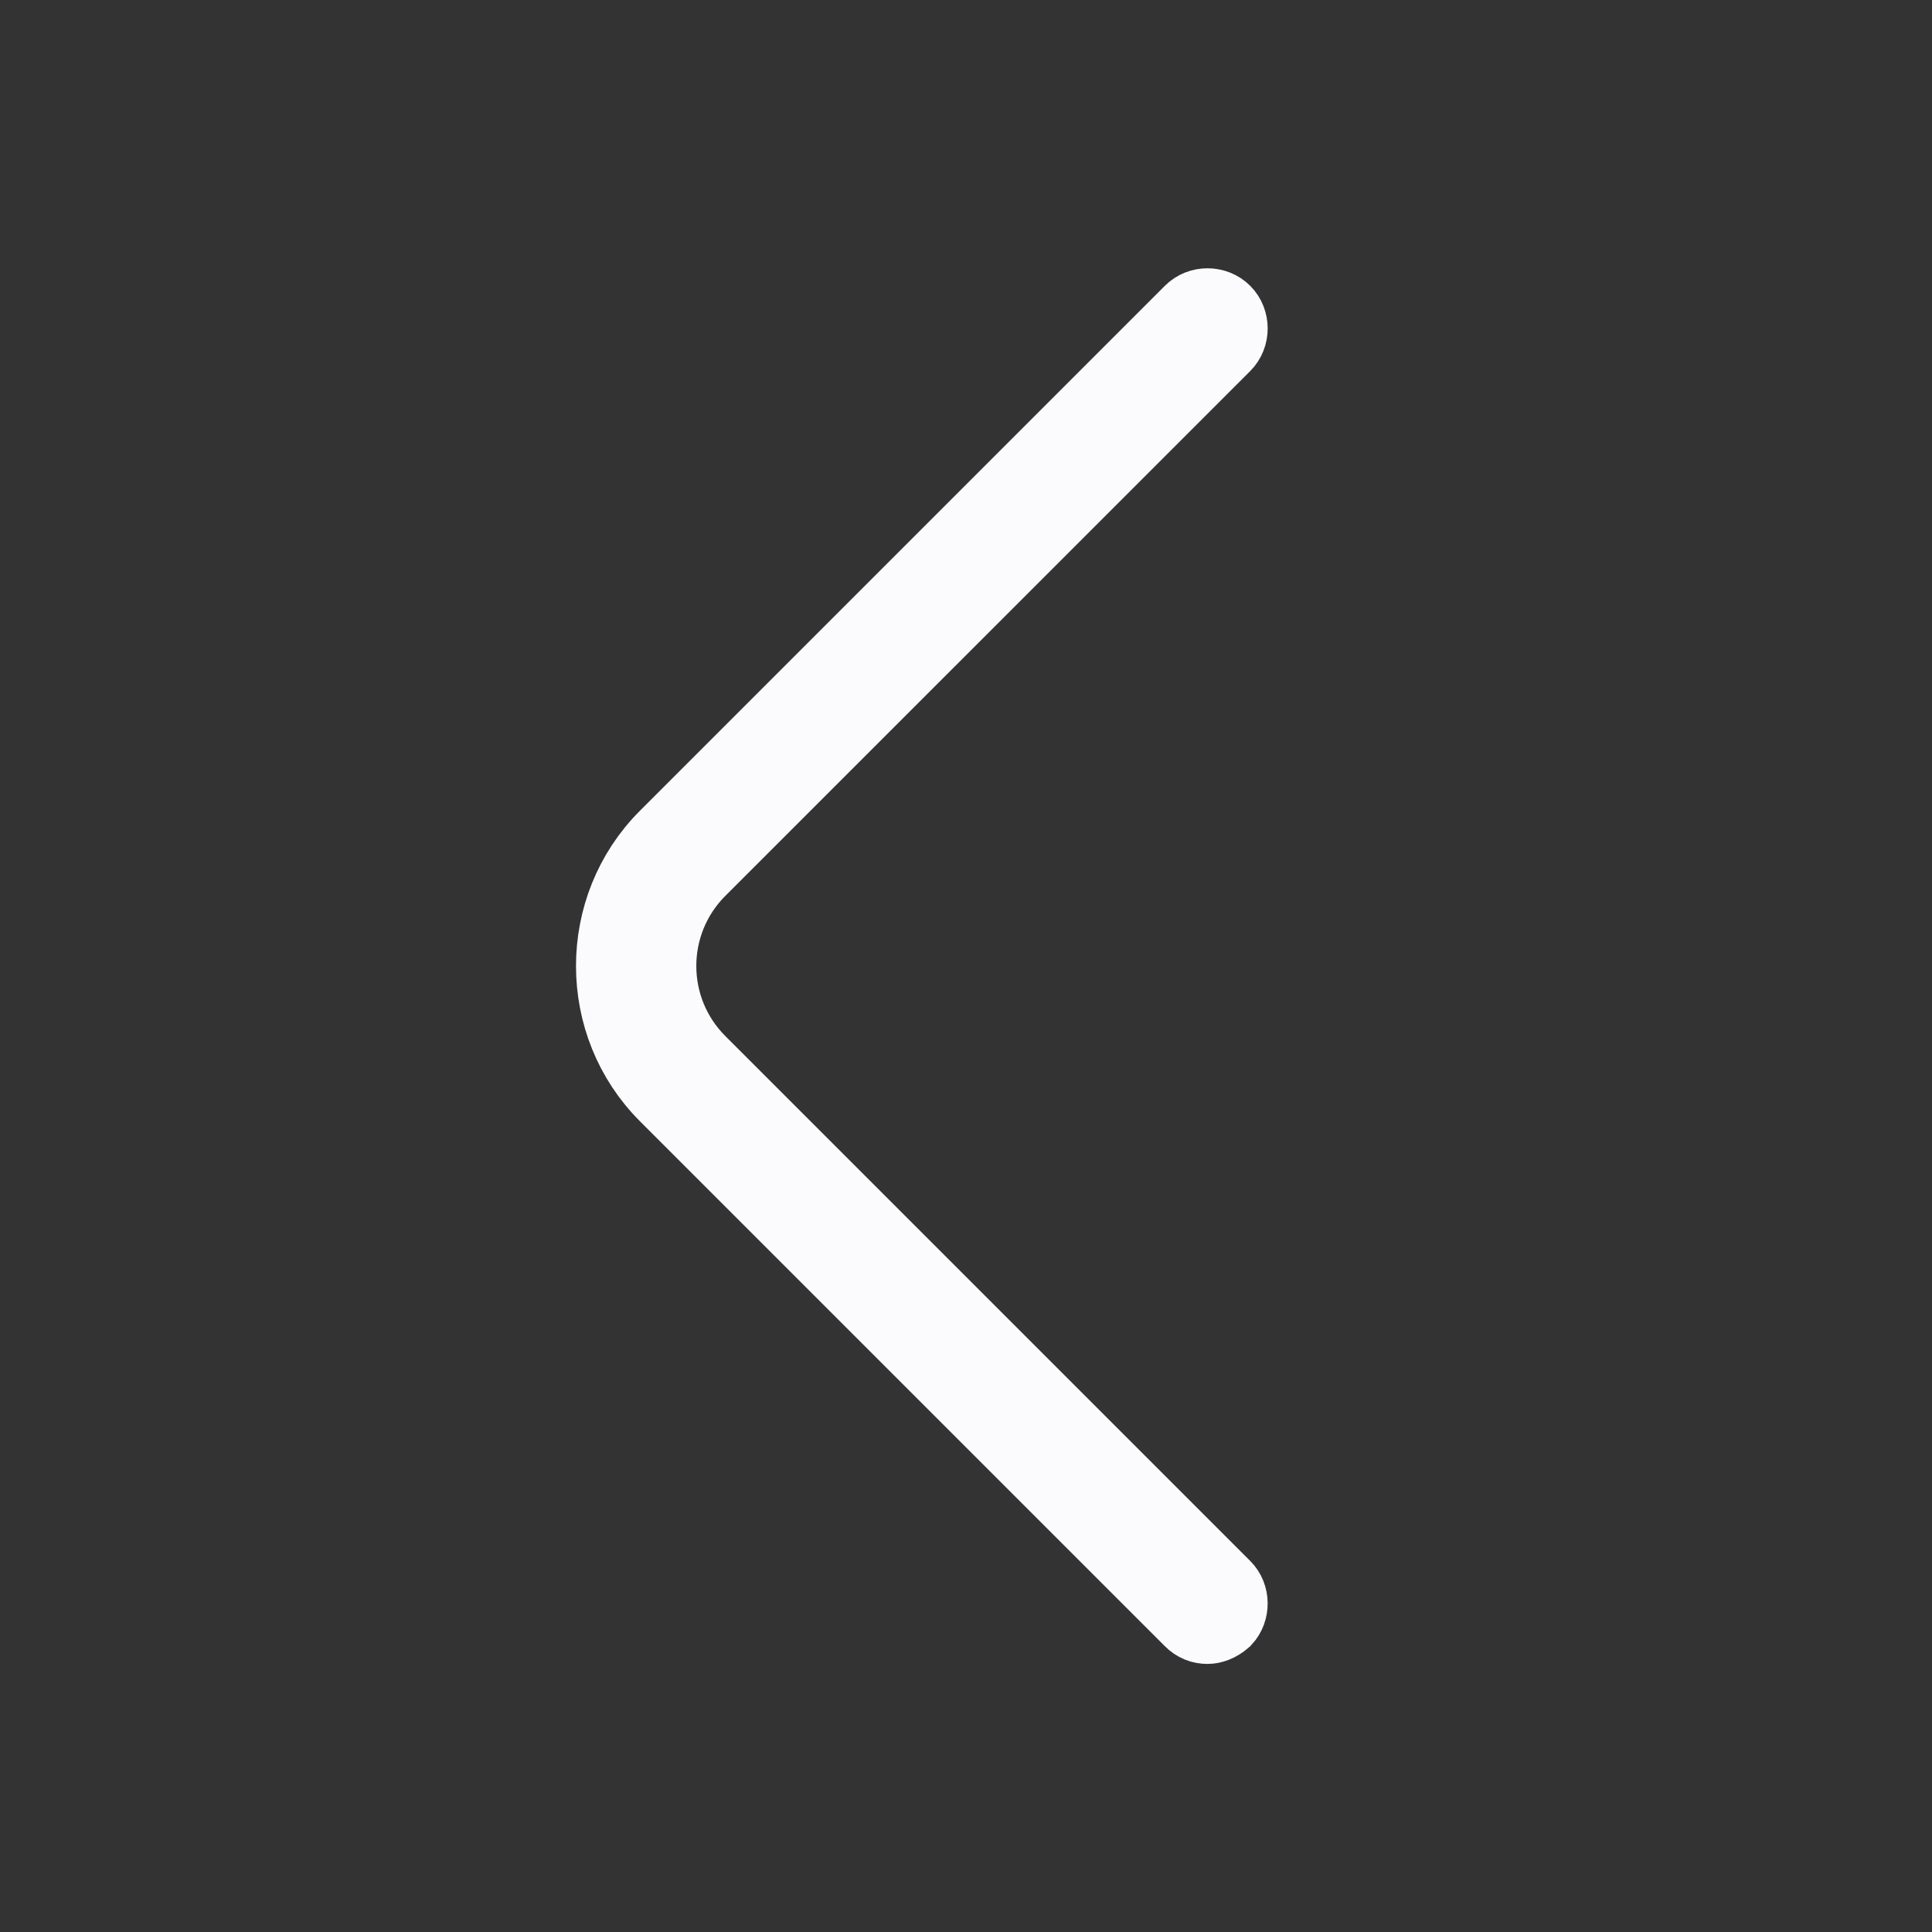 <svg width="24" height="24" viewBox="0 0 24 24" fill="none" xmlns="http://www.w3.org/2000/svg">
<rect x="0" y="0" width="24" height="24" fill="#333333" stroke="none"/>
<path d="M15 20.17C14.935 20.17 14.875 20.148 14.824 20.096L8.304 13.576C7.439 12.712 7.439 11.288 8.304 10.424L14.824 3.904C14.918 3.809 15.082 3.809 15.177 3.904C15.271 3.998 15.271 4.162 15.177 4.256L8.656 10.776C7.981 11.452 7.981 12.548 8.656 13.223L15.177 19.744C15.269 19.836 15.271 19.995 15.182 20.091C15.116 20.149 15.048 20.17 15 20.17Z" fill="#444DBB" stroke="#FBFBFE"/>
</svg>
